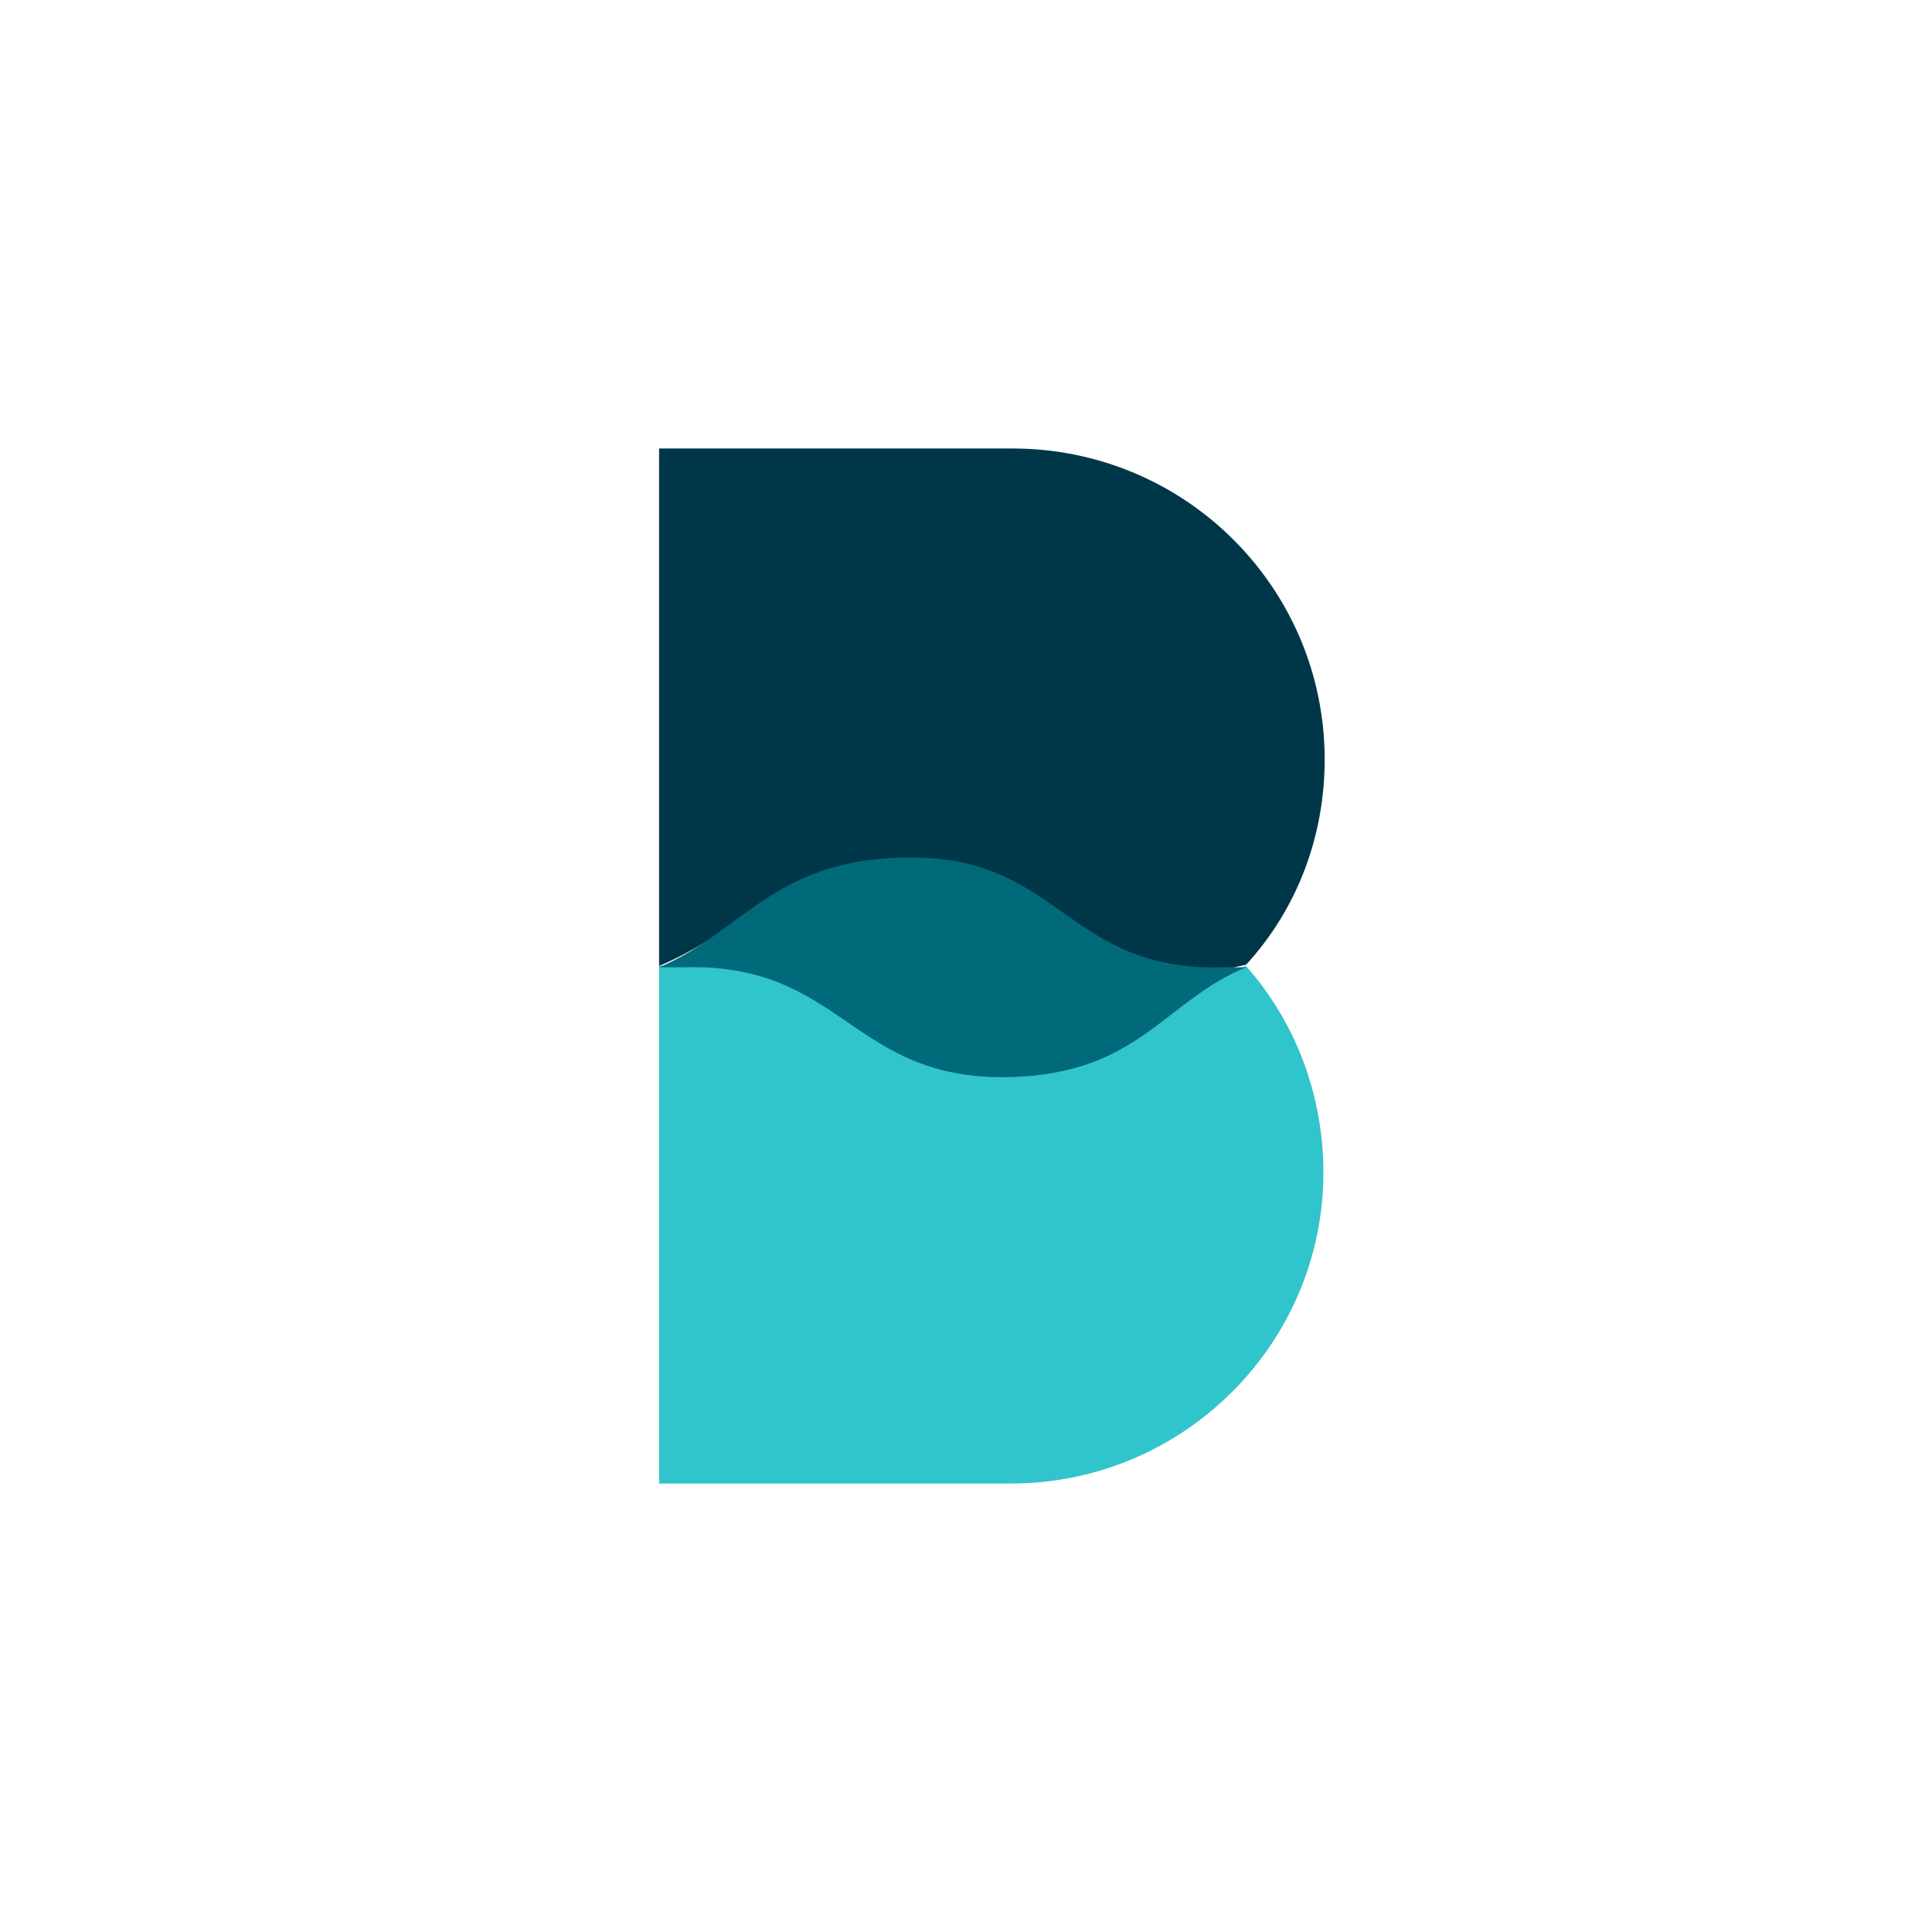 <?xml version="1.0" ?>
<svg xmlns="http://www.w3.org/2000/svg" viewBox="0 0 120 120" fill="none" version="1.2" baseProfile="tiny-ps">
	<rect width="120" height="120" fill="white"/>
	<path d="M82.278 47.175V47.175C82.278 36.514 73.625 27.857 62.889 27.857H40.937V53.908V53.908V60C46.064 57.836 47.587 54.549 55.518 54.309C65.613 53.988 65.133 60.641 75.228 60.321C75.709 60.321 76.99 60 77.391 59.92L77.471 59.84C80.596 56.393 82.278 51.904 82.278 47.175Z" fill="#003748"/>
	<path d="M40.937 92.143H62.809C73.465 92.143 82.198 83.486 82.198 72.825V72.825C82.198 68.096 80.516 63.527 77.391 60V60C72.344 62.164 70.661 64.809 62.809 65.05C52.714 65.371 52.554 59.76 42.379 60C41.898 60 41.417 59.92 40.937 60V60V92.143V92.143Z" fill="#30C5CA"/>
	<path d="M62.889 66.893C52.794 67.214 52.474 59.76 42.379 60.08C41.898 60.08 41.417 60.08 40.937 60.08C46.064 57.916 47.987 53.507 55.919 53.267C66.014 52.946 66.014 60.401 76.109 60.08C76.59 60.08 76.99 60.08 77.391 60.08C72.344 62.164 70.741 66.653 62.889 66.893Z" fill="#006A7A"/>
</svg>